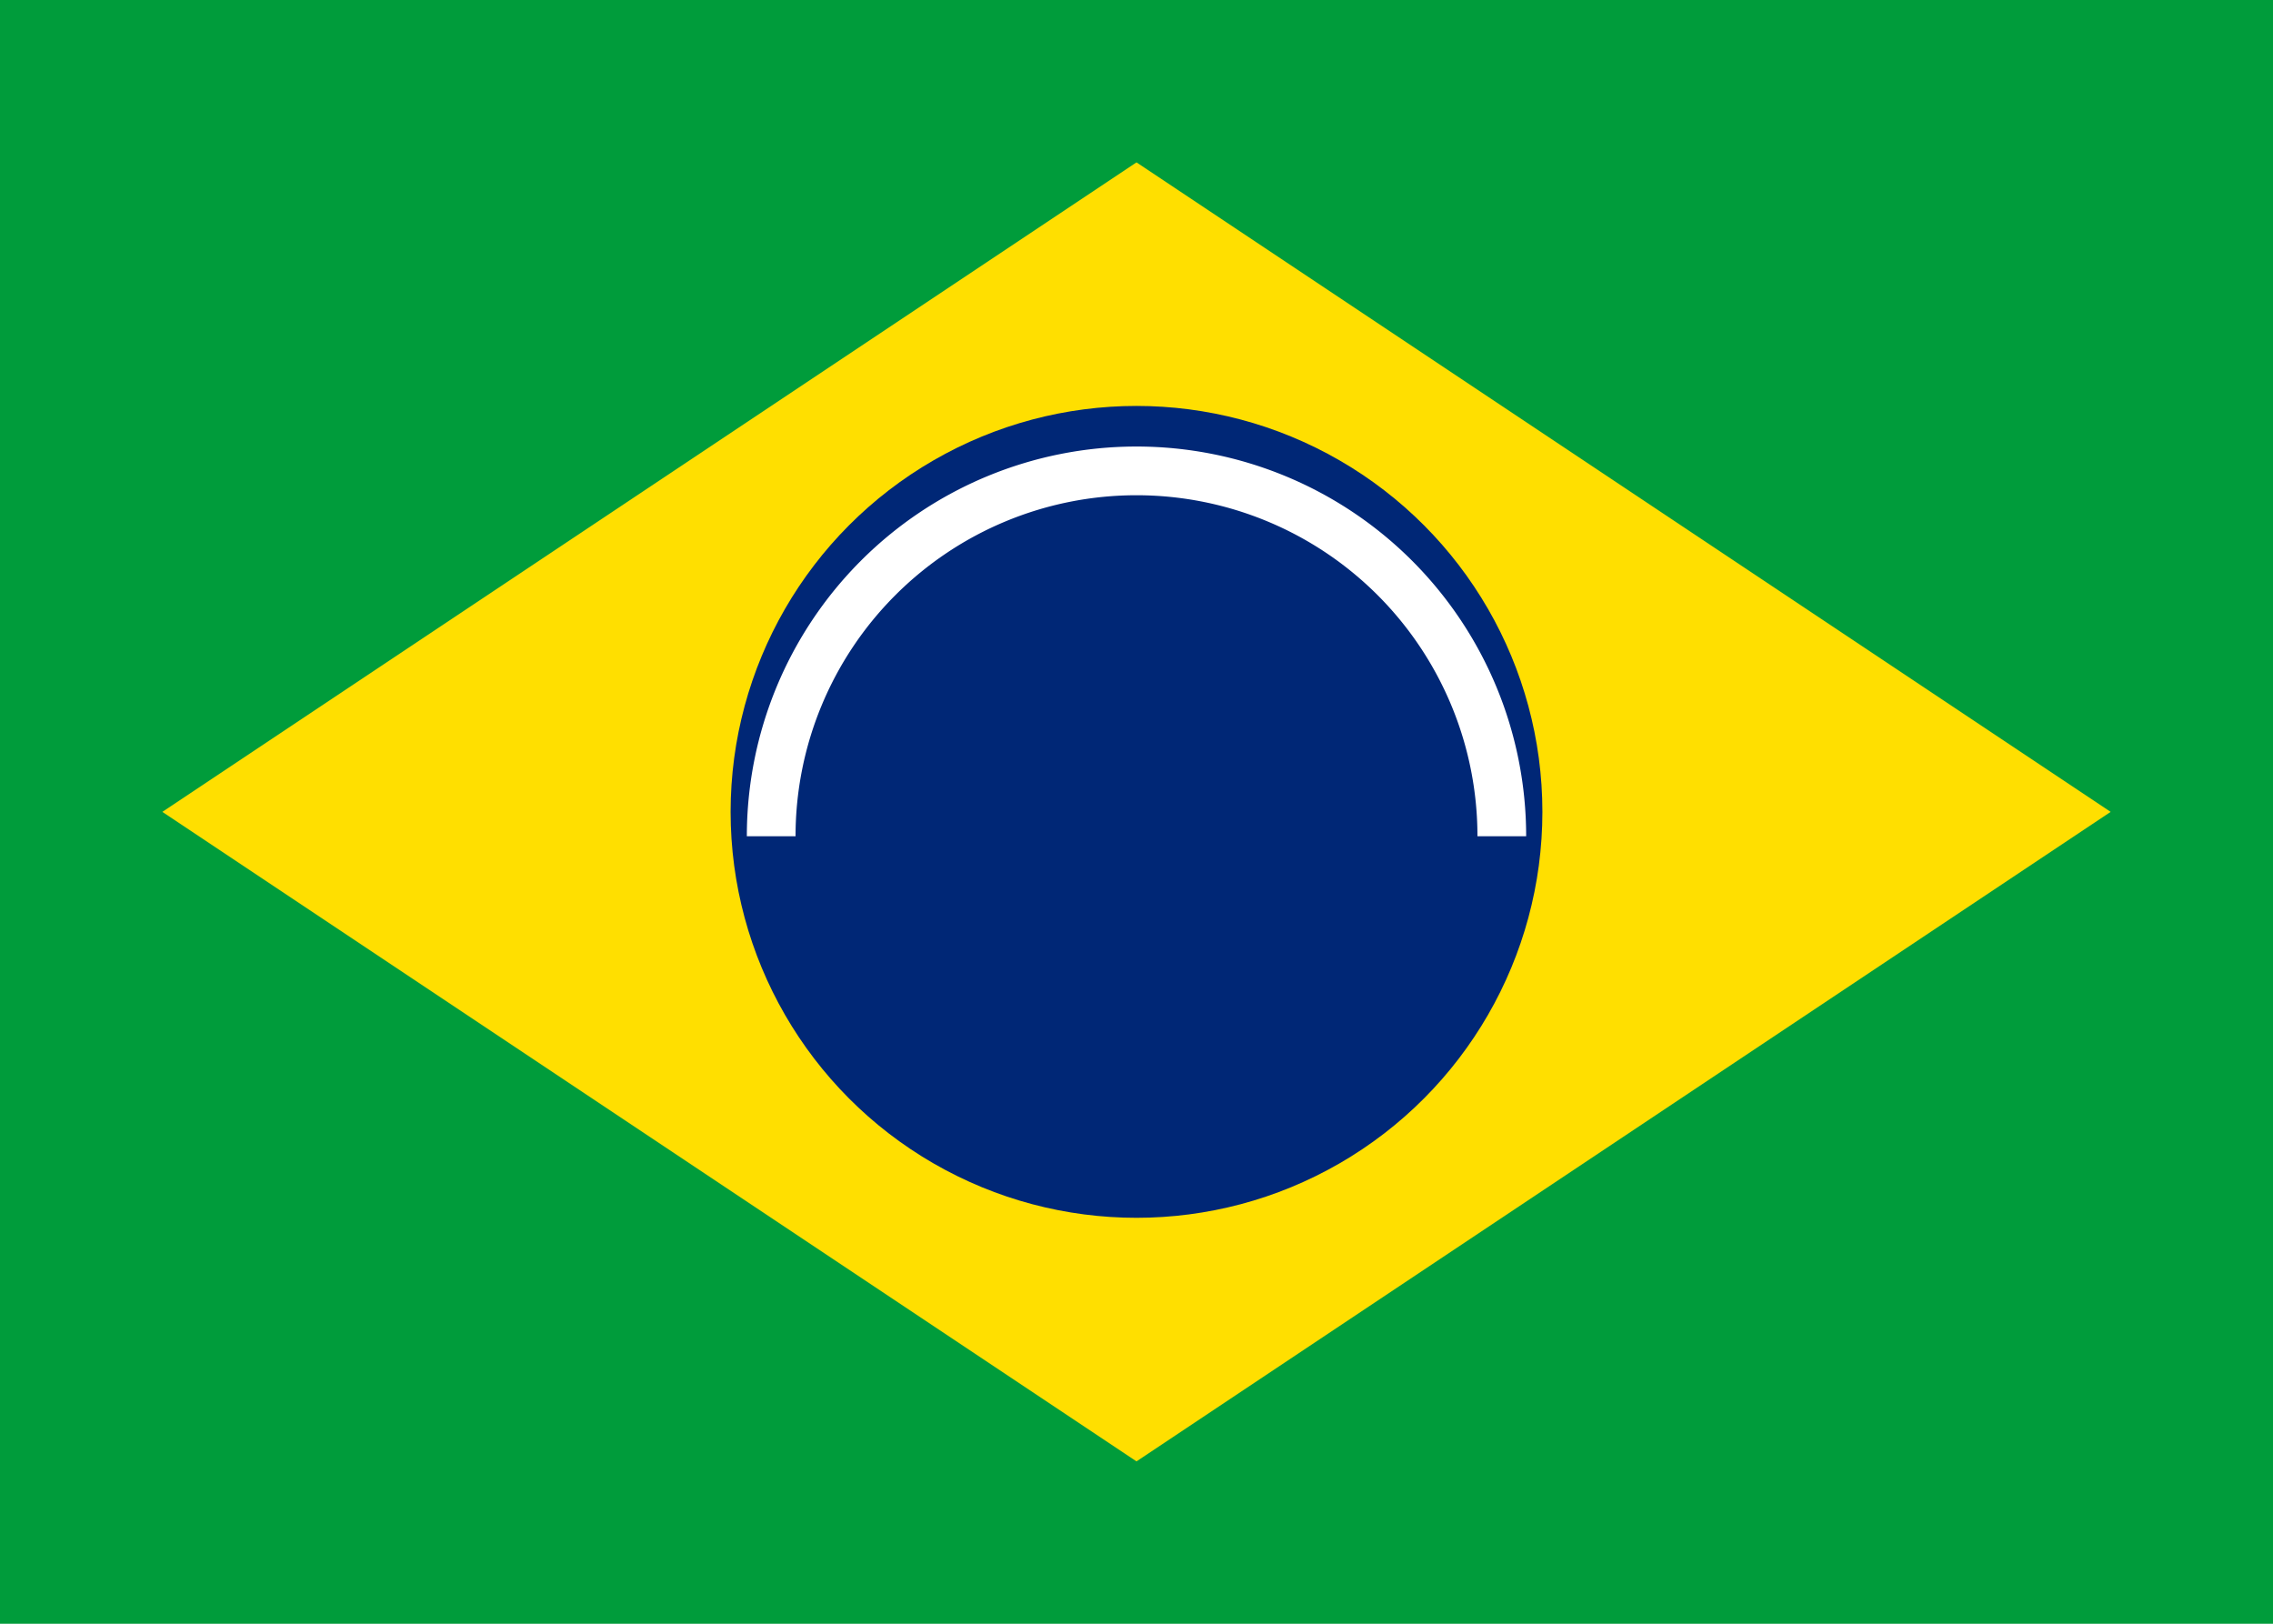 <svg xmlns="http://www.w3.org/2000/svg" width="28" height="20" viewBox="0 0 28 20">
  <rect width="28" height="20" fill="#009c3b"/>
  <polygon points="14 2 26 10 14 18 2 10" fill="#ffdf00"/>
  <circle cx="14" cy="10" r="5" fill="#002776"/>
  <path d="M9.5 10.3a4.5 4.5 0 0 1 9 0" fill="none" stroke="#fff" stroke-width="0.6"/>
</svg>
